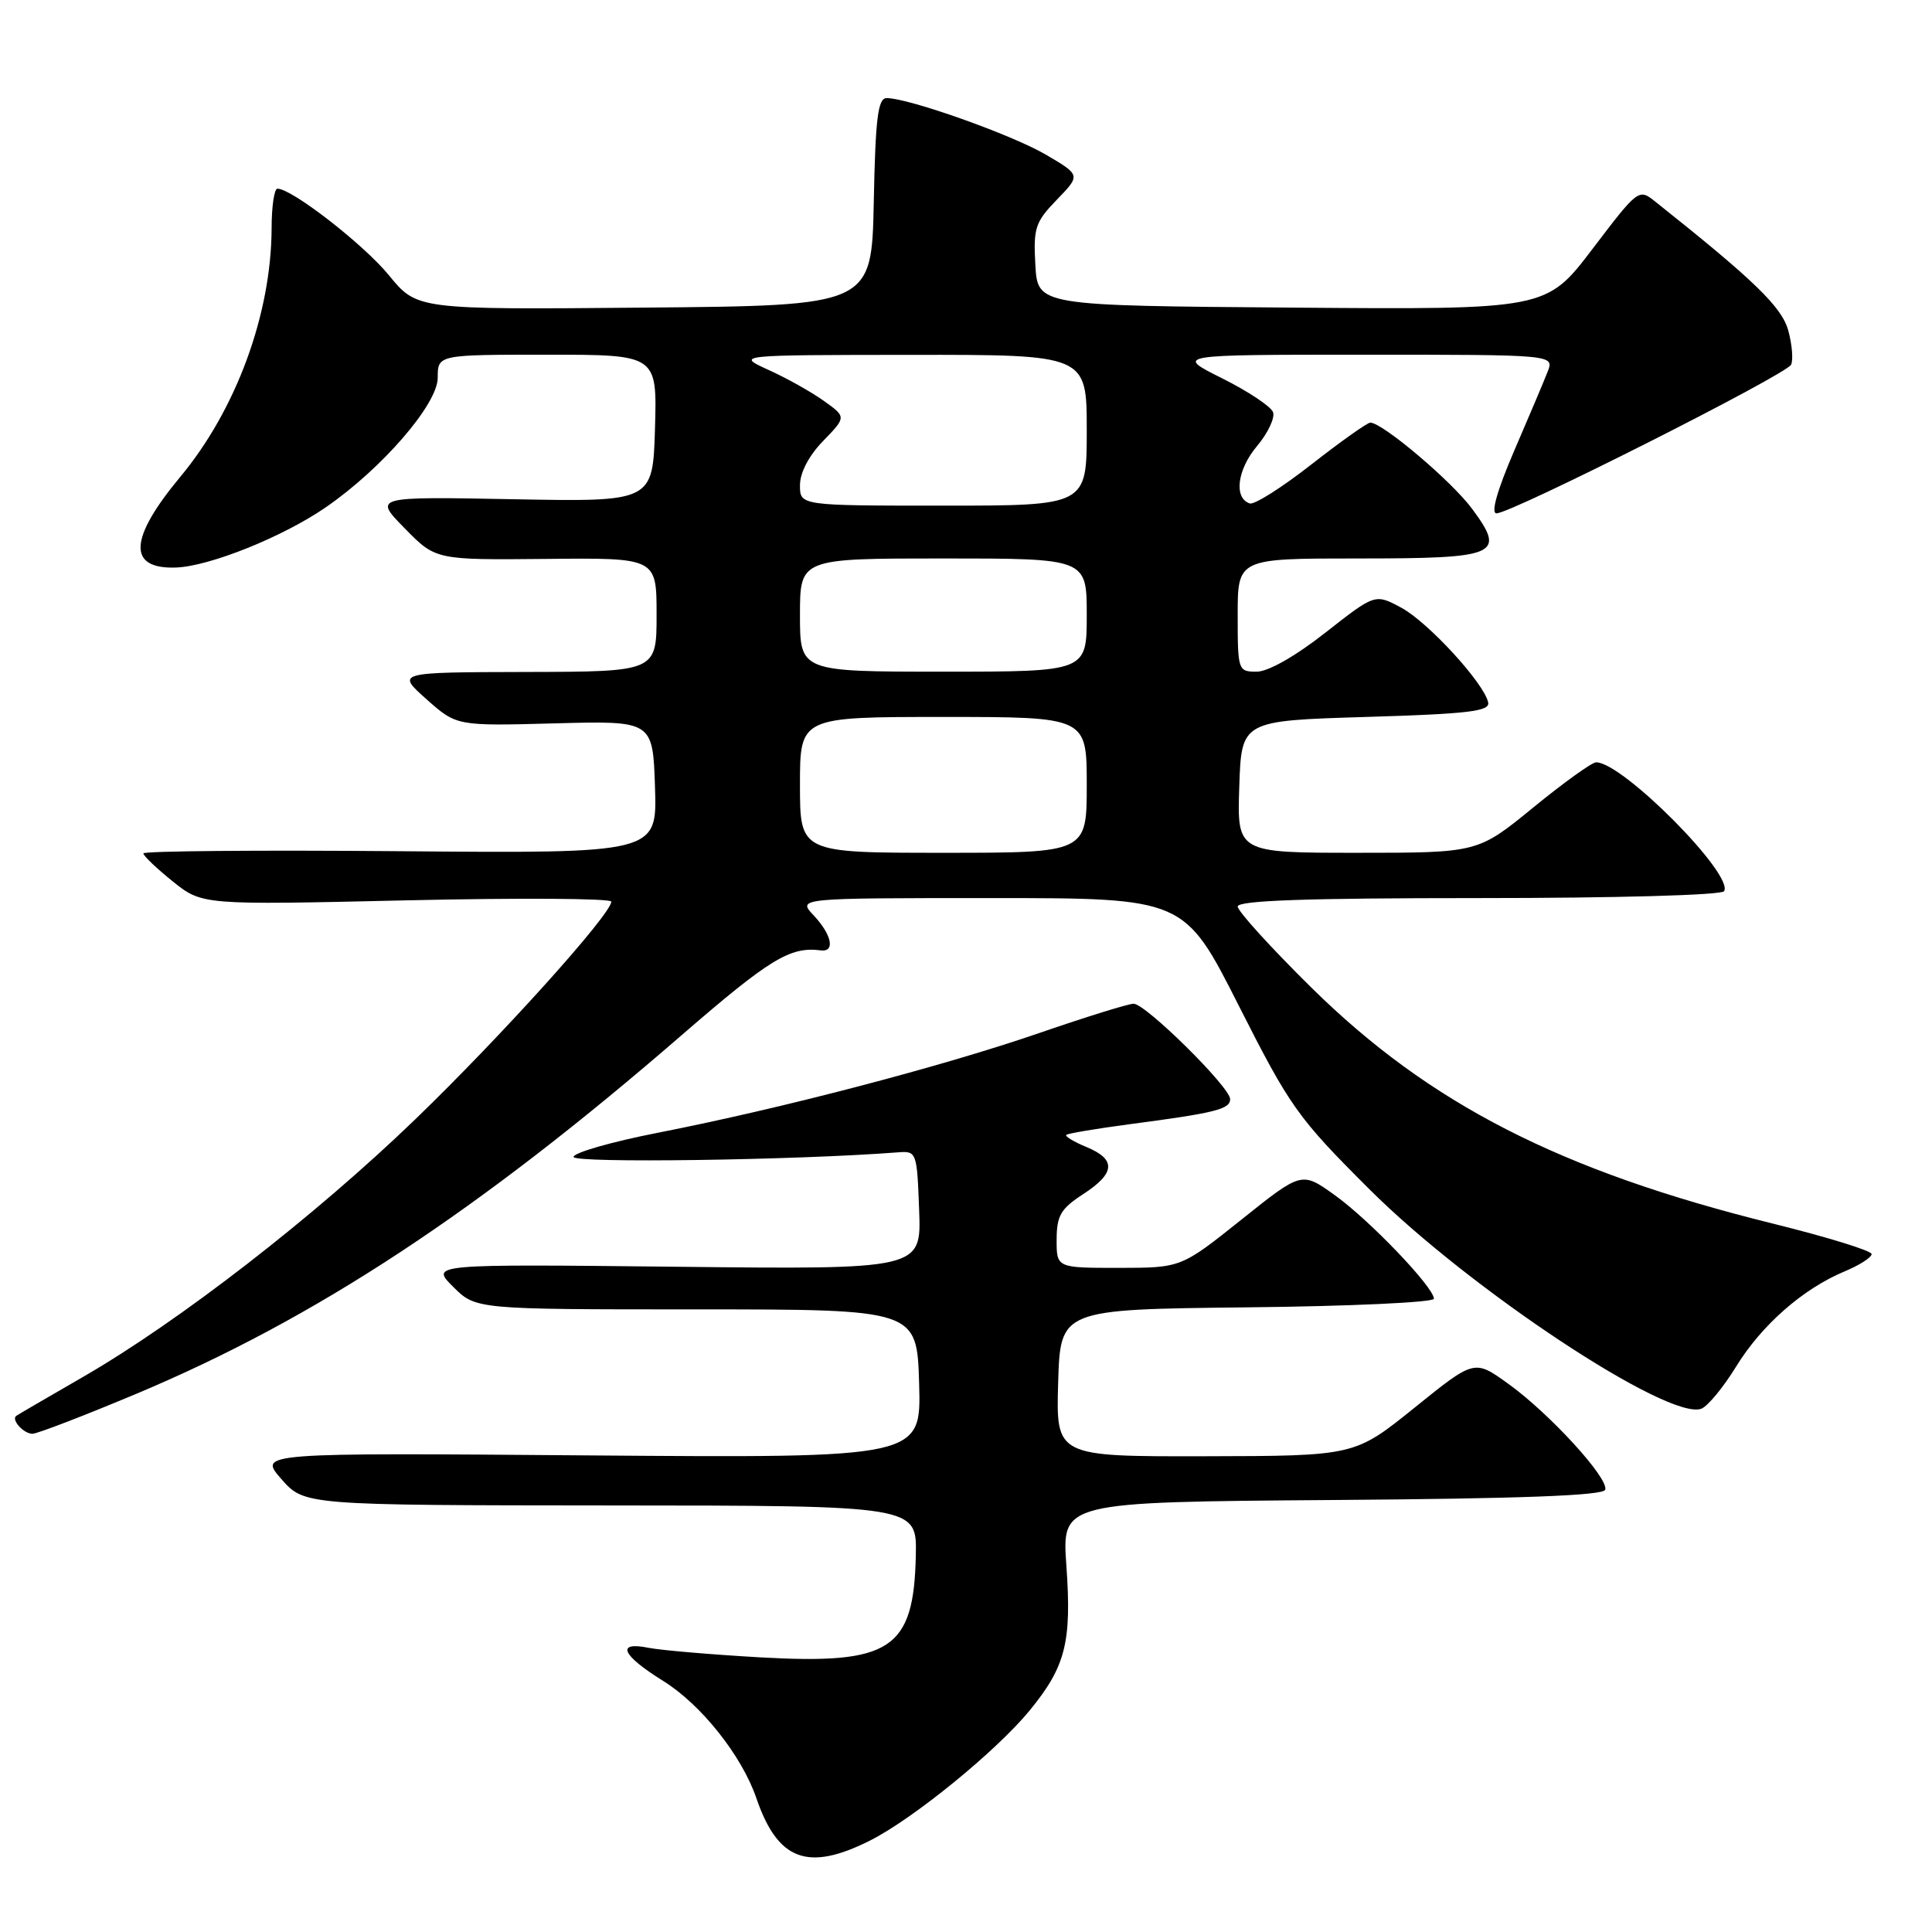 <?xml version="1.0" encoding="UTF-8" standalone="no"?>
<!DOCTYPE svg PUBLIC "-//W3C//DTD SVG 1.1//EN" "http://www.w3.org/Graphics/SVG/1.1/DTD/svg11.dtd" >
<svg xmlns="http://www.w3.org/2000/svg" xmlns:xlink="http://www.w3.org/1999/xlink" version="1.1" viewBox="0 0 256 256">
 <g >
 <path fill="currentColor"
d=" M 115.29 243.88 C 121.04 240.98 132.03 232.02 136.45 226.63 C 141.20 220.82 142.02 217.61 141.30 207.45 C 140.70 199.03 140.70 199.03 176.52 198.76 C 201.53 198.58 212.44 198.17 212.70 197.40 C 213.20 195.89 205.26 187.22 199.80 183.32 C 195.36 180.13 195.36 180.13 187.43 186.53 C 179.50 192.92 179.50 192.92 159.71 192.96 C 139.93 193.00 139.93 193.00 140.21 183.25 C 140.50 173.50 140.50 173.50 165.25 173.23 C 178.86 173.09 190.00 172.57 190.00 172.09 C 190.00 170.58 181.45 161.64 176.86 158.36 C 172.48 155.22 172.48 155.22 164.49 161.61 C 156.50 167.99 156.50 167.99 148.25 168.00 C 140.00 168.00 140.00 168.00 140.01 164.25 C 140.02 161.07 140.56 160.16 143.51 158.24 C 147.80 155.46 147.93 153.63 143.97 151.99 C 142.30 151.30 141.09 150.57 141.29 150.38 C 141.48 150.19 145.21 149.56 149.57 148.98 C 161.05 147.47 163.00 146.98 163.00 145.64 C 163.00 144.06 151.80 133.00 150.21 133.00 C 149.53 133.00 143.92 134.74 137.74 136.87 C 124.83 141.32 103.56 146.88 87.25 150.08 C 81.06 151.29 76.00 152.74 76.00 153.30 C 76.00 154.15 105.58 153.73 119.00 152.69 C 121.45 152.50 121.51 152.66 121.79 160.35 C 122.09 168.21 122.09 168.21 89.56 167.85 C 57.04 167.50 57.04 167.50 60.04 170.50 C 63.04 173.50 63.04 173.50 92.27 173.50 C 121.50 173.50 121.50 173.50 121.79 183.35 C 122.07 193.19 122.07 193.19 78.15 192.85 C 34.23 192.50 34.23 192.50 37.28 195.98 C 40.33 199.45 40.33 199.45 80.92 199.48 C 121.50 199.50 121.50 199.50 121.35 206.12 C 121.08 218.59 118.04 220.58 100.76 219.61 C 94.27 219.24 87.62 218.67 85.98 218.35 C 81.56 217.46 82.35 219.30 87.87 222.73 C 92.91 225.86 98.29 232.63 100.22 238.26 C 103.06 246.55 107.04 248.03 115.29 243.88 Z  M 18.08 184.68 C 41.80 174.72 63.41 160.50 90.35 137.14 C 101.99 127.06 104.70 125.40 108.75 125.93 C 110.69 126.18 110.23 123.87 107.83 121.31 C 105.65 119.00 105.65 119.00 131.29 119.00 C 156.93 119.00 156.93 119.00 164.14 133.25 C 170.94 146.68 171.93 148.08 181.43 157.56 C 194.73 170.84 221.14 188.31 225.44 186.66 C 226.28 186.34 228.36 183.82 230.05 181.07 C 233.44 175.56 238.89 170.78 244.41 168.47 C 246.39 167.65 248.00 166.61 248.00 166.17 C 248.00 165.73 242.10 163.91 234.90 162.13 C 206.77 155.16 189.43 146.30 173.77 130.87 C 168.40 125.57 164.00 120.73 164.00 120.12 C 164.00 119.32 173.06 119.00 195.94 119.00 C 214.16 119.00 228.12 118.61 228.45 118.09 C 229.79 115.91 215.02 101.02 211.50 101.01 C 210.95 101.00 207.20 103.70 203.16 107.00 C 195.82 113.00 195.82 113.00 179.87 113.00 C 163.92 113.00 163.92 113.00 164.21 104.25 C 164.50 95.50 164.50 95.50 181.00 95.00 C 194.63 94.59 197.45 94.25 197.19 93.07 C 196.63 90.50 189.23 82.44 185.67 80.52 C 182.21 78.66 182.21 78.66 175.62 83.83 C 171.65 86.95 168.04 89.00 166.52 89.00 C 164.05 89.00 164.00 88.85 164.00 81.50 C 164.00 74.00 164.00 74.00 179.88 74.00 C 198.55 74.00 199.59 73.55 195.06 67.42 C 192.37 63.77 183.18 56.00 181.57 56.00 C 181.18 56.00 177.67 58.49 173.78 61.53 C 169.89 64.58 166.21 66.91 165.60 66.71 C 163.46 66.00 163.93 62.24 166.55 59.12 C 168.01 57.39 168.97 55.35 168.68 54.60 C 168.39 53.85 165.35 51.83 161.92 50.12 C 155.68 47.00 155.68 47.00 180.82 47.00 C 205.95 47.00 205.95 47.00 205.07 49.25 C 204.59 50.49 202.59 55.21 200.63 59.75 C 198.39 64.96 197.52 68.01 198.29 68.02 C 200.19 68.06 236.71 49.64 237.33 48.32 C 237.63 47.68 237.46 45.63 236.95 43.78 C 236.09 40.67 232.46 37.15 219.35 26.73 C 217.14 24.96 217.09 25.00 211.01 32.99 C 204.89 41.03 204.89 41.03 171.19 40.76 C 137.50 40.50 137.50 40.50 137.19 35.11 C 136.91 30.21 137.18 29.41 140.04 26.46 C 143.20 23.20 143.20 23.20 138.56 20.48 C 134.07 17.85 120.41 13.00 117.49 13.00 C 116.33 13.00 116.00 15.61 115.78 26.75 C 115.50 40.50 115.50 40.50 85.38 40.76 C 55.26 41.03 55.26 41.03 51.53 36.47 C 48.17 32.37 38.68 25.00 36.76 25.00 C 36.34 25.00 35.99 27.36 35.99 30.25 C 35.95 41.60 31.30 54.28 23.90 63.17 C 17.06 71.39 16.87 75.44 23.35 75.20 C 27.80 75.03 37.52 71.12 43.17 67.22 C 50.63 62.08 58.00 53.55 58.00 50.06 C 58.00 47.00 58.00 47.00 72.54 47.00 C 87.07 47.00 87.07 47.00 86.79 56.75 C 86.50 66.50 86.50 66.50 68.00 66.15 C 49.50 65.80 49.50 65.80 53.62 70.00 C 57.73 74.20 57.73 74.20 72.37 74.06 C 87.00 73.91 87.00 73.91 87.00 81.45 C 87.00 89.00 87.00 89.00 69.75 89.04 C 52.50 89.08 52.50 89.08 56.50 92.64 C 60.50 96.20 60.50 96.20 73.50 95.85 C 86.50 95.50 86.50 95.50 86.79 104.29 C 87.08 113.08 87.08 113.08 53.04 112.79 C 34.32 112.63 19.00 112.76 19.00 113.08 C 19.00 113.40 20.75 115.07 22.89 116.79 C 26.79 119.92 26.79 119.92 53.89 119.30 C 68.80 118.96 81.00 119.04 81.00 119.47 C 81.00 121.13 66.37 137.37 55.00 148.34 C 41.64 161.22 23.73 175.10 11.00 182.45 C 6.32 185.15 2.34 187.47 2.15 187.61 C 1.45 188.13 3.15 190.00 4.31 189.98 C 4.96 189.97 11.16 187.58 18.08 184.68 Z  M 106.00 104.00 C 106.00 95.00 106.00 95.00 125.00 95.00 C 144.00 95.00 144.00 95.00 144.00 104.00 C 144.00 113.00 144.00 113.00 125.00 113.00 C 106.00 113.00 106.00 113.00 106.00 104.00 Z  M 106.00 81.50 C 106.00 74.00 106.00 74.00 125.00 74.00 C 144.00 74.00 144.00 74.00 144.00 81.50 C 144.00 89.00 144.00 89.00 125.00 89.00 C 106.00 89.00 106.00 89.00 106.00 81.50 Z  M 106.00 64.30 C 106.00 62.63 107.18 60.37 109.08 58.42 C 112.15 55.25 112.15 55.25 109.15 53.11 C 107.50 51.93 104.20 50.08 101.82 49.01 C 97.50 47.04 97.50 47.04 120.75 47.02 C 144.00 47.00 144.00 47.00 144.00 57.00 C 144.00 67.00 144.00 67.00 125.00 67.00 C 106.00 67.00 106.00 67.00 106.00 64.30 Z "/>
</g>
</svg>